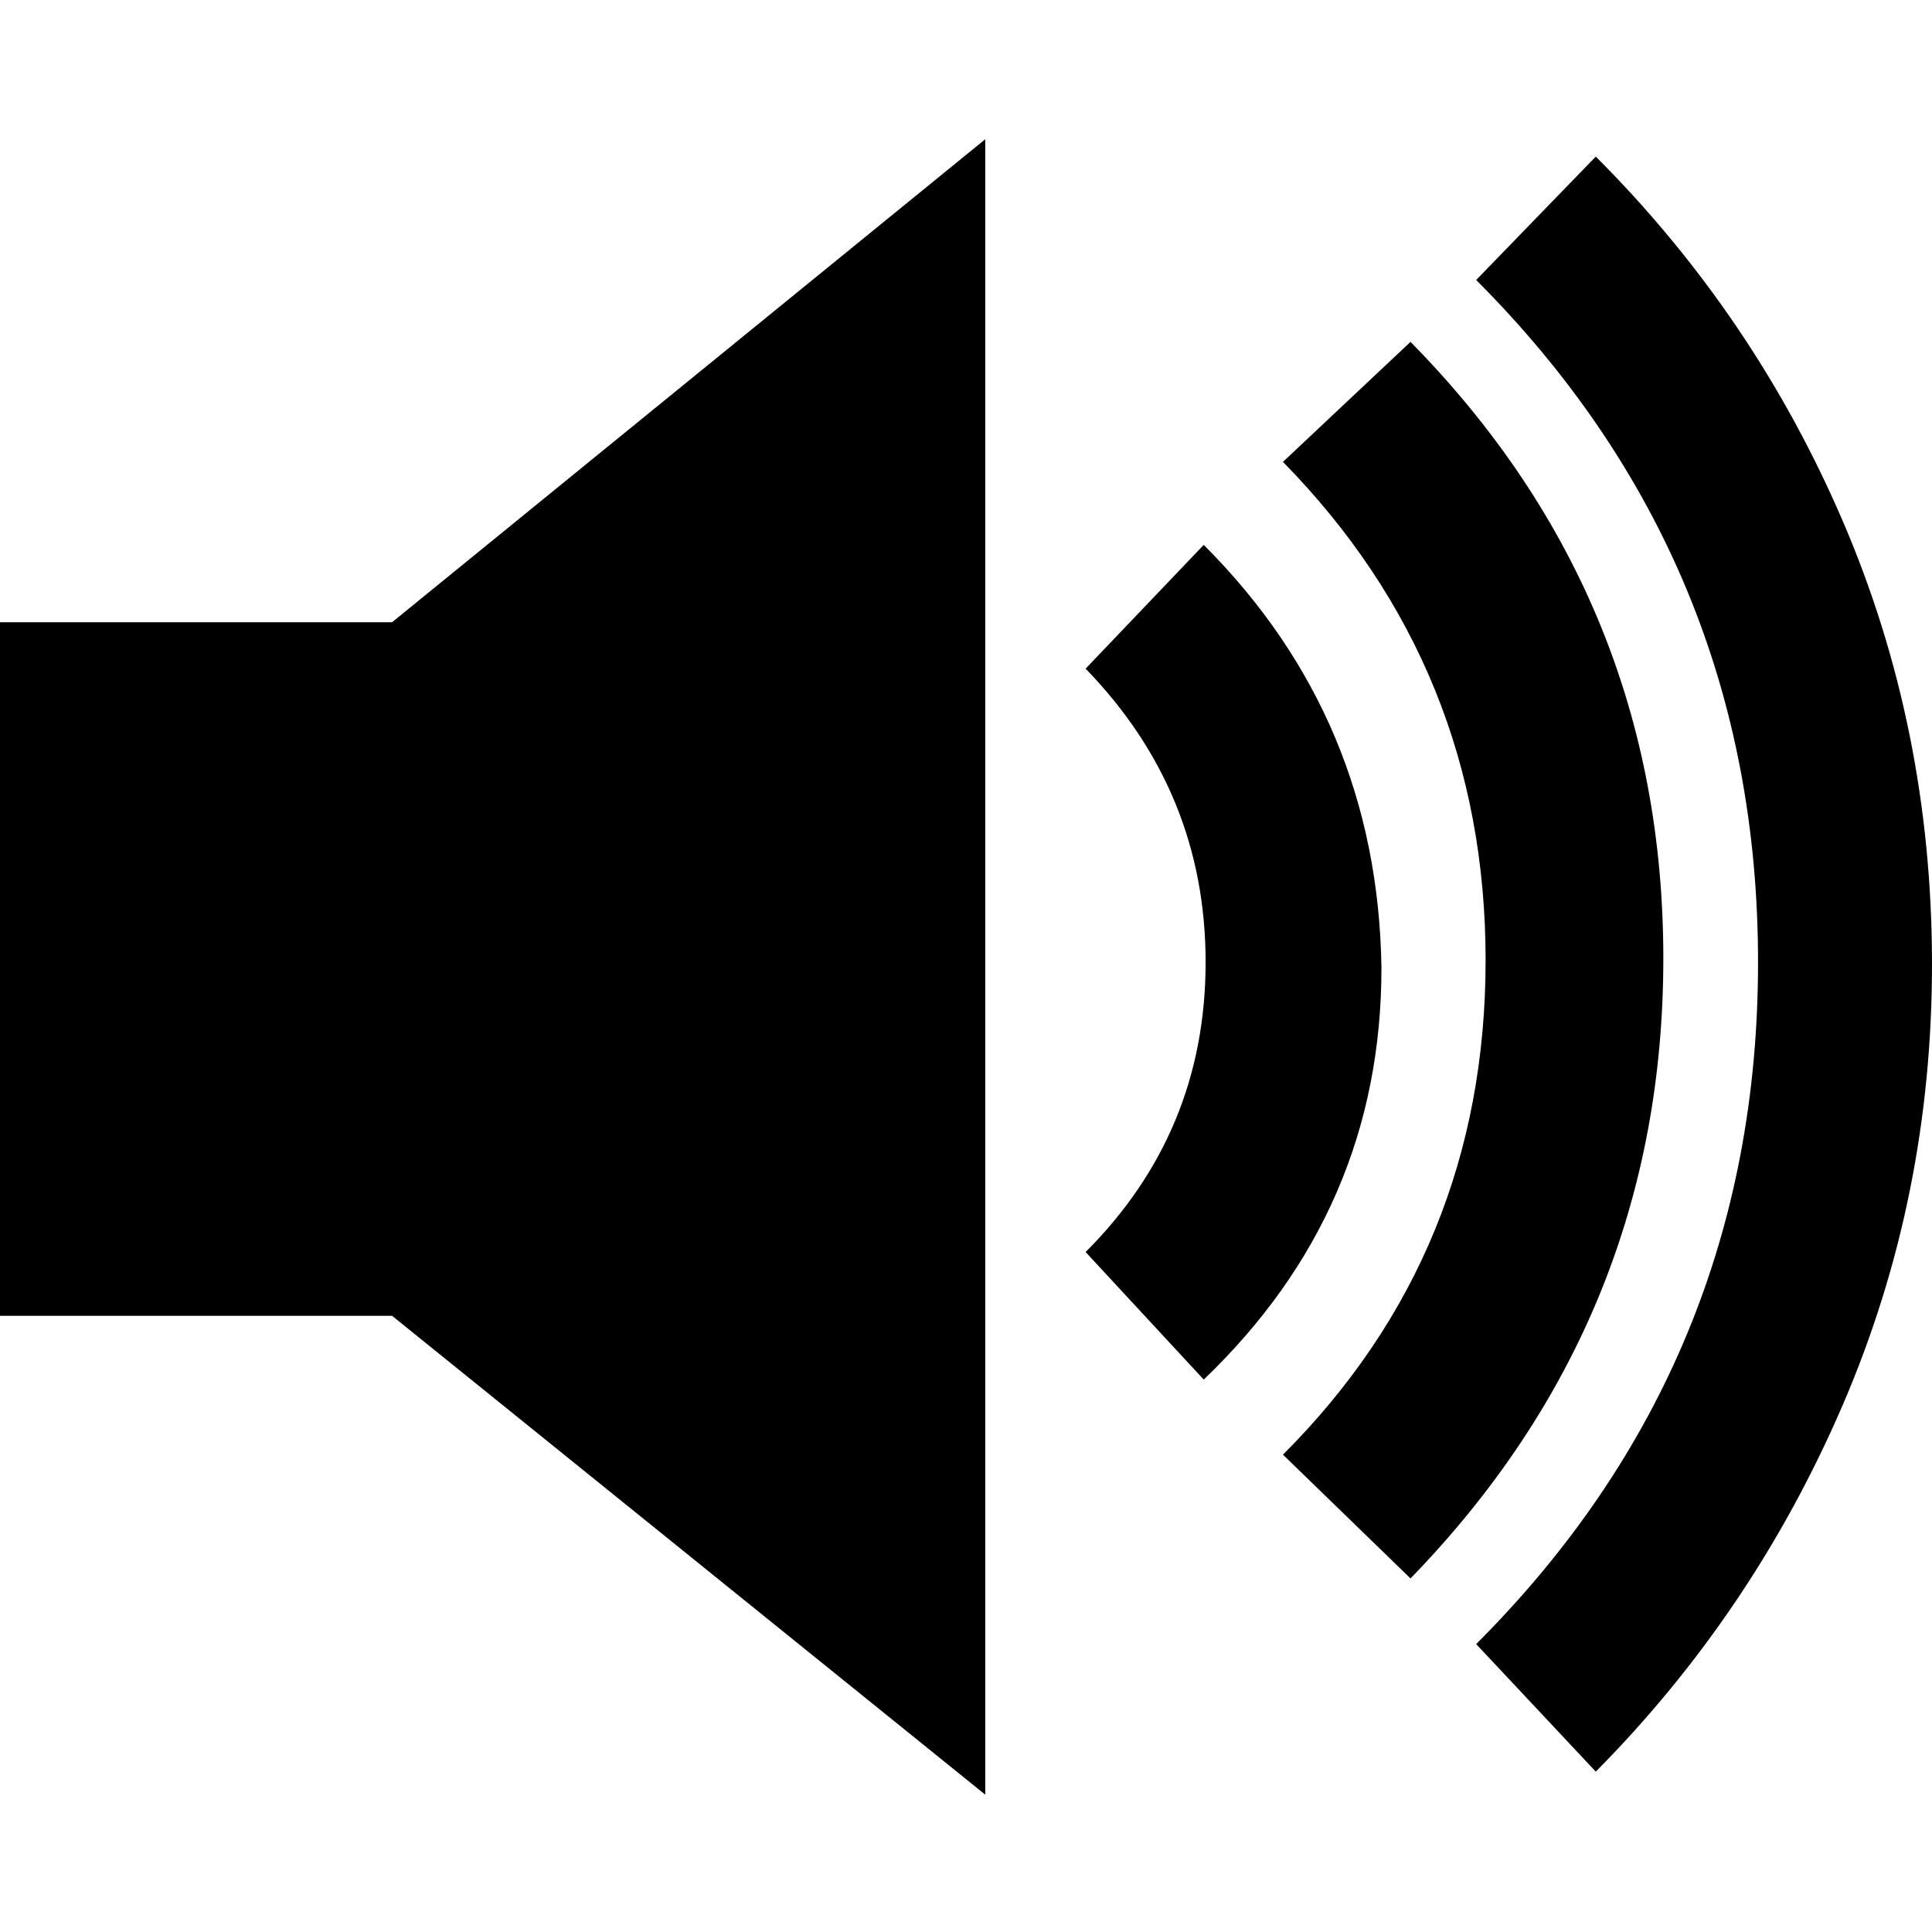 <svg height="512" width="512.0" xmlns="http://www.w3.org/2000/svg"><path d="m0 348.7v-183.8h103.9l157.2-128v438.7l-157.2-126.9h-103.9z m287.7-16.9q31.8-31.8 31.8-76.8t-31.8-77.8l31.3-32.8q46.1 46.1 47.1 112.1 0 64-47.1 109.1z m52.3 53.7q53.7-53.7 53.7-131t-53.7-132.1l33.8-31.8q67 68.1 67 163.4t-67 164.3z m51.2 50.2q74.7-74.7 74.7-180.7t-74.7-180.8l31.7-32.7q42 42 65.5 96.7t23.6 116.8-23.6 117.2-65.5 97.3z" /></svg>